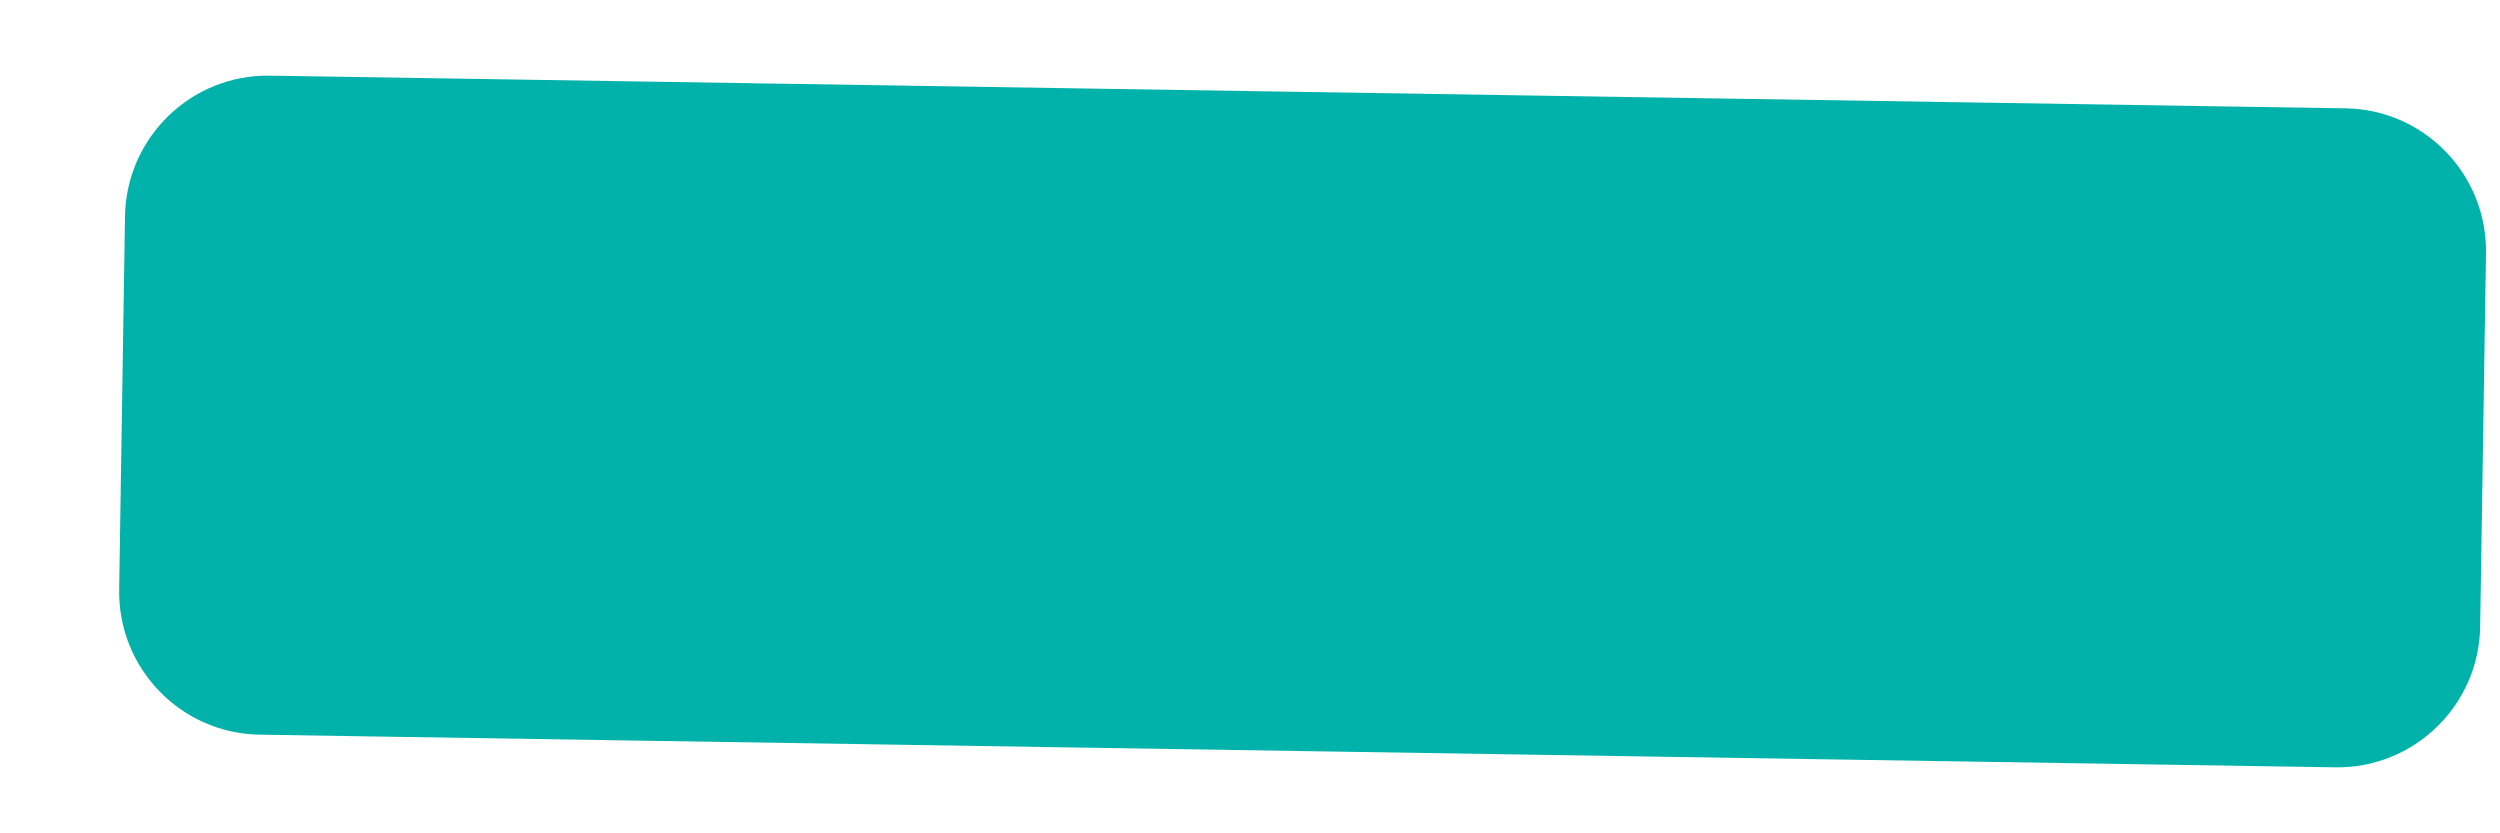 <?xml version="1.0" encoding="UTF-8" standalone="no"?><svg width='15' height='5' viewBox='0 0 15 5' fill='none' xmlns='http://www.w3.org/2000/svg'>
<path d='M0.75 1.299L0.715 3.536C0.707 4.01 1.085 4.401 1.558 4.408L14.011 4.604C14.484 4.611 14.874 4.233 14.881 3.759L14.916 1.521C14.924 1.047 14.546 0.657 14.073 0.65L1.62 0.454C1.147 0.446 0.757 0.825 0.75 1.299Z' fill='#00B2A9'/>
</svg>
